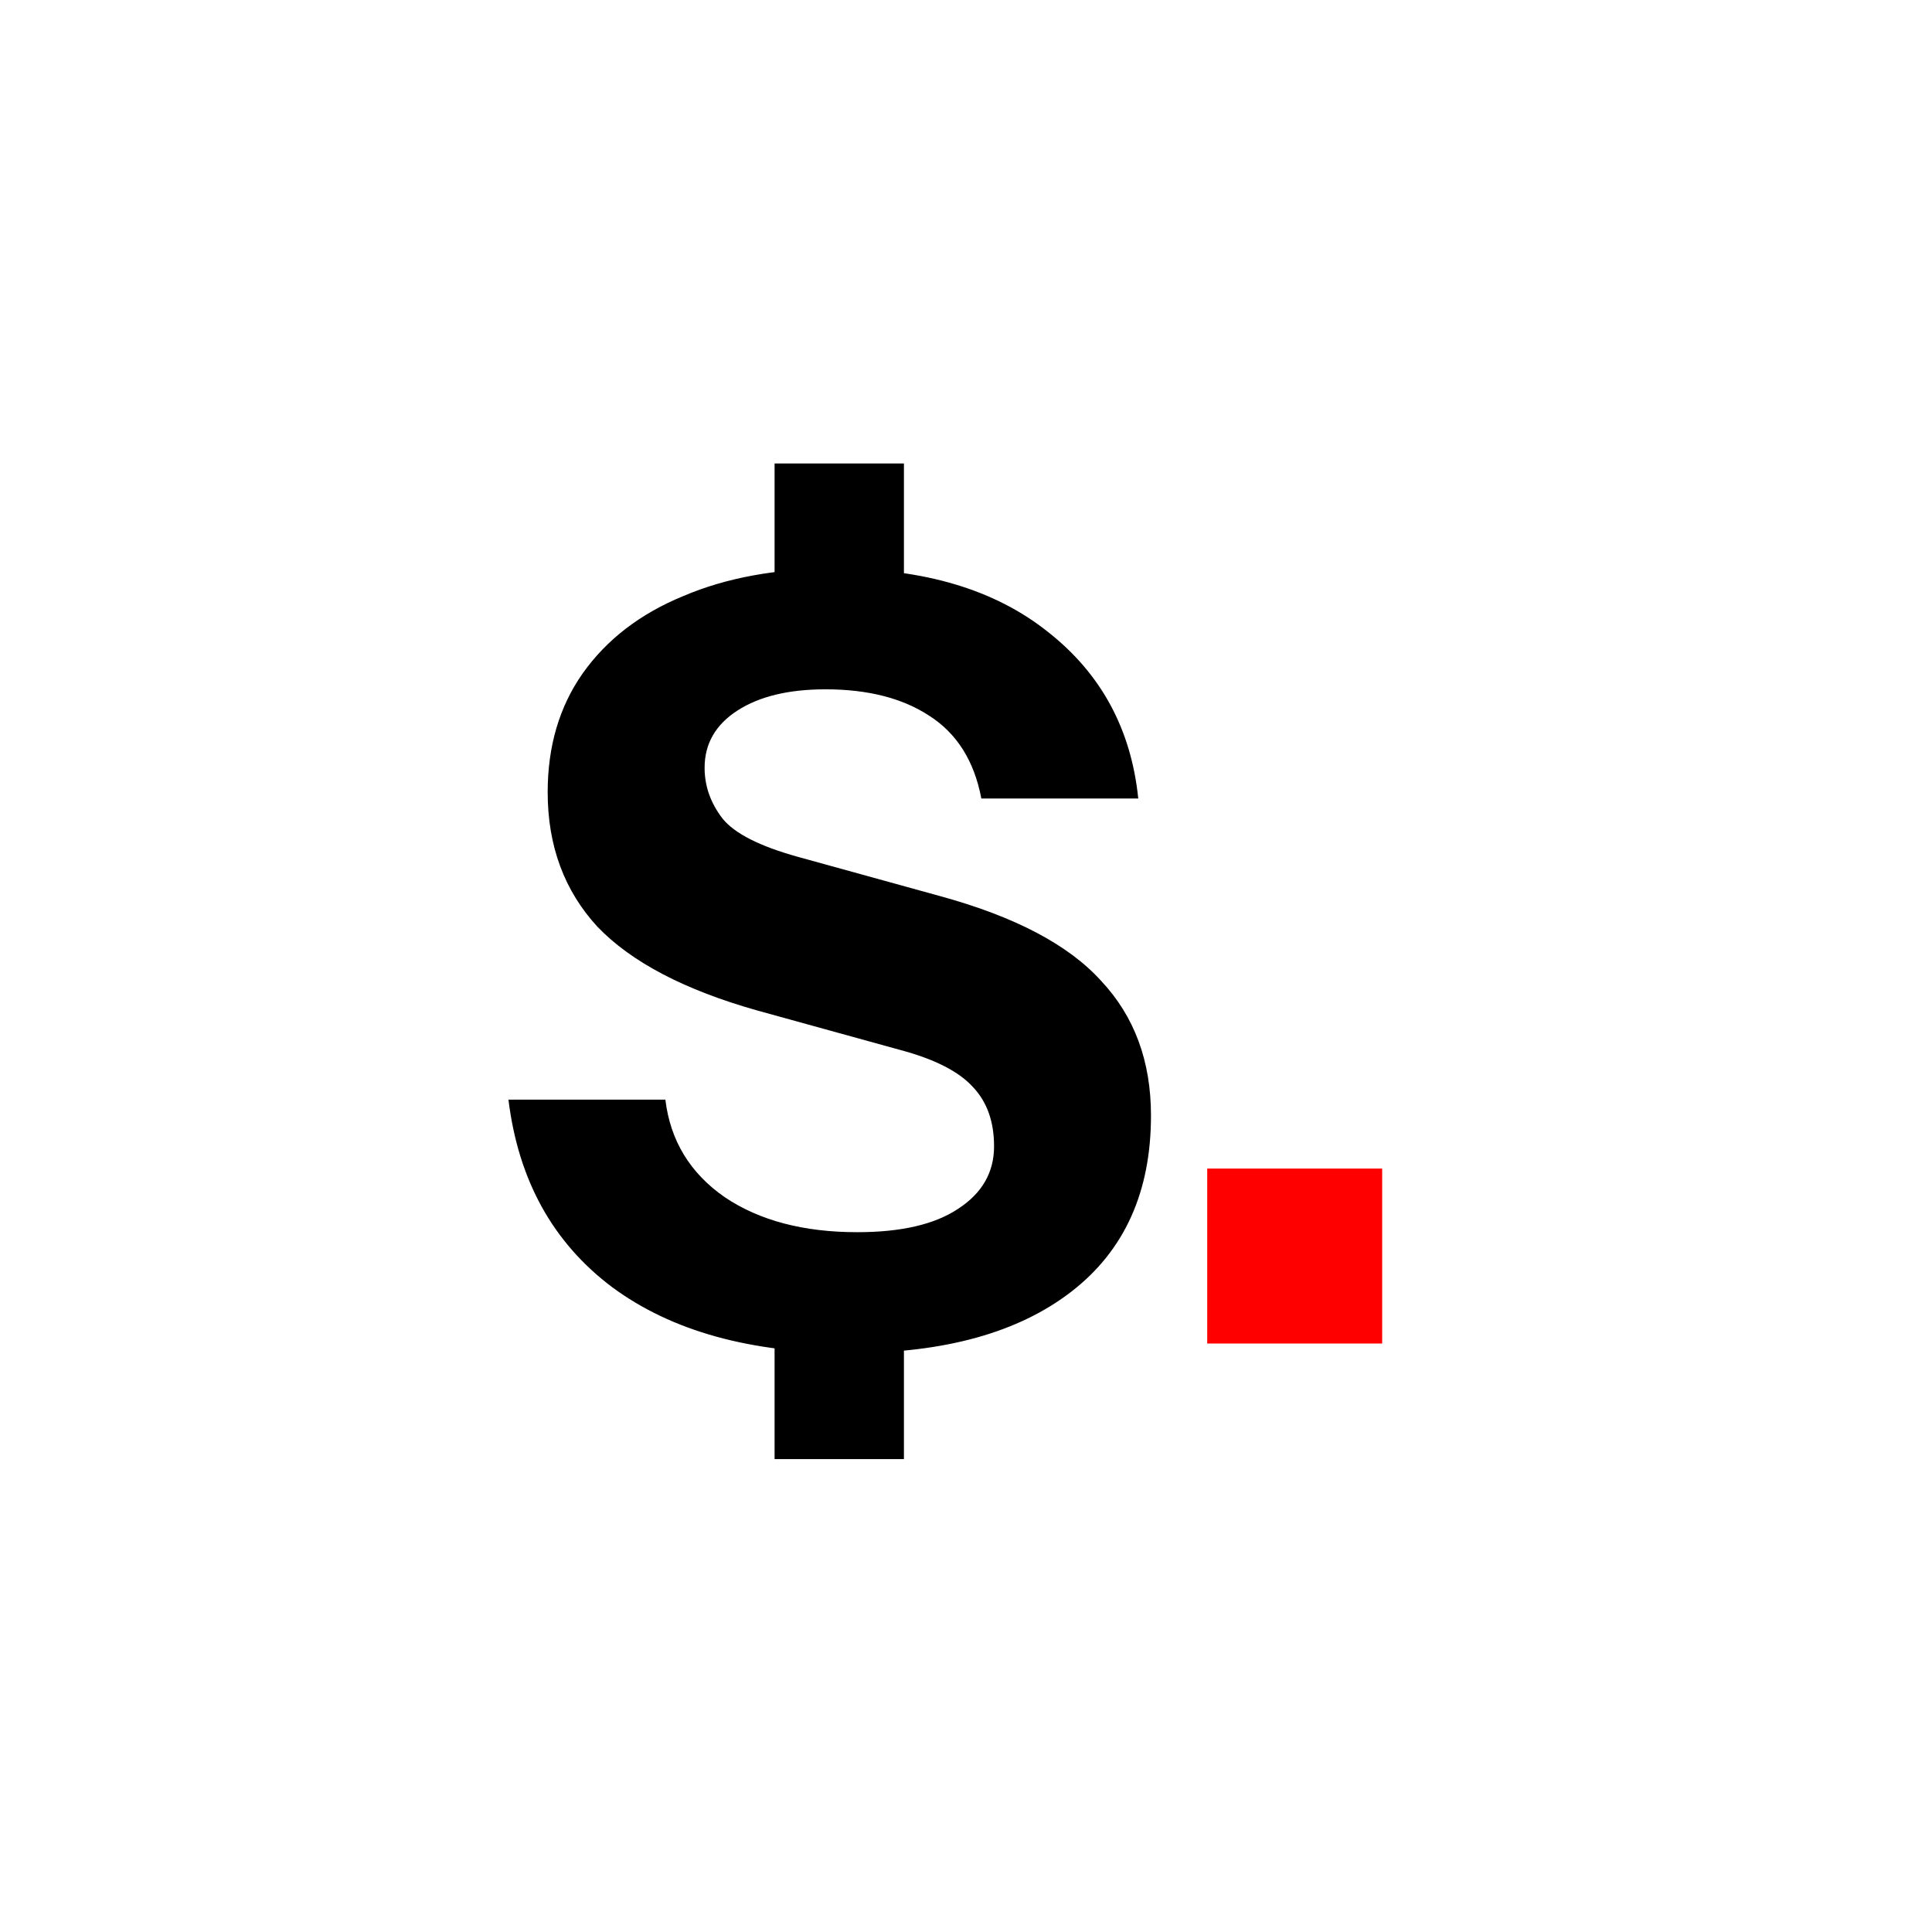<svg width="348" height="348" viewBox="0 0 348 348" fill="none" xmlns="http://www.w3.org/2000/svg">
<rect width="348" height="348" fill="white"/>
<path d="M139.52 109.075V83.484H162.82V109.075H139.52ZM162.82 238.18V262.817H139.52V238.18H162.82ZM153.08 243.719C135.255 243.719 120.995 239.772 110.3 231.878C99.605 223.857 93.366 212.589 91.584 198.074H119.849C120.74 205.458 124.305 211.315 130.544 215.644C136.783 219.846 144.741 221.947 154.417 221.947C162.311 221.947 168.359 220.546 172.561 217.745C176.89 214.944 179.054 211.188 179.054 206.477C179.054 202.021 177.781 198.456 175.234 195.782C172.688 192.981 168.295 190.753 162.057 189.098L136.465 182.031C123.351 178.339 113.738 173.31 107.626 166.943C101.642 160.45 98.65 152.365 98.65 142.689C98.65 134.413 100.751 127.283 104.952 121.298C109.281 115.187 115.329 110.54 123.096 107.357C130.863 104.046 139.966 102.391 150.407 102.391C166.449 102.391 179.245 106.211 188.794 113.85C198.343 121.362 203.755 131.357 205.028 143.834H176.762C175.489 137.086 172.37 132.121 167.404 128.938C162.566 125.755 156.327 124.163 148.688 124.163C142.067 124.163 136.783 125.436 132.836 127.983C128.889 130.529 126.916 133.967 126.916 138.296C126.916 141.606 127.998 144.662 130.162 147.463C132.327 150.137 136.847 152.429 143.722 154.339L169.314 161.405C182.81 165.097 192.487 170.19 198.343 176.684C204.328 183.05 207.32 191.135 207.32 200.939C207.32 214.689 202.545 225.257 192.996 232.642C183.447 240.027 170.142 243.719 153.08 243.719Z" fill="black"/>
<path d="M217.451 242V210.488H248.963V242H217.451Z" fill="#FF0000"/>
</svg>
